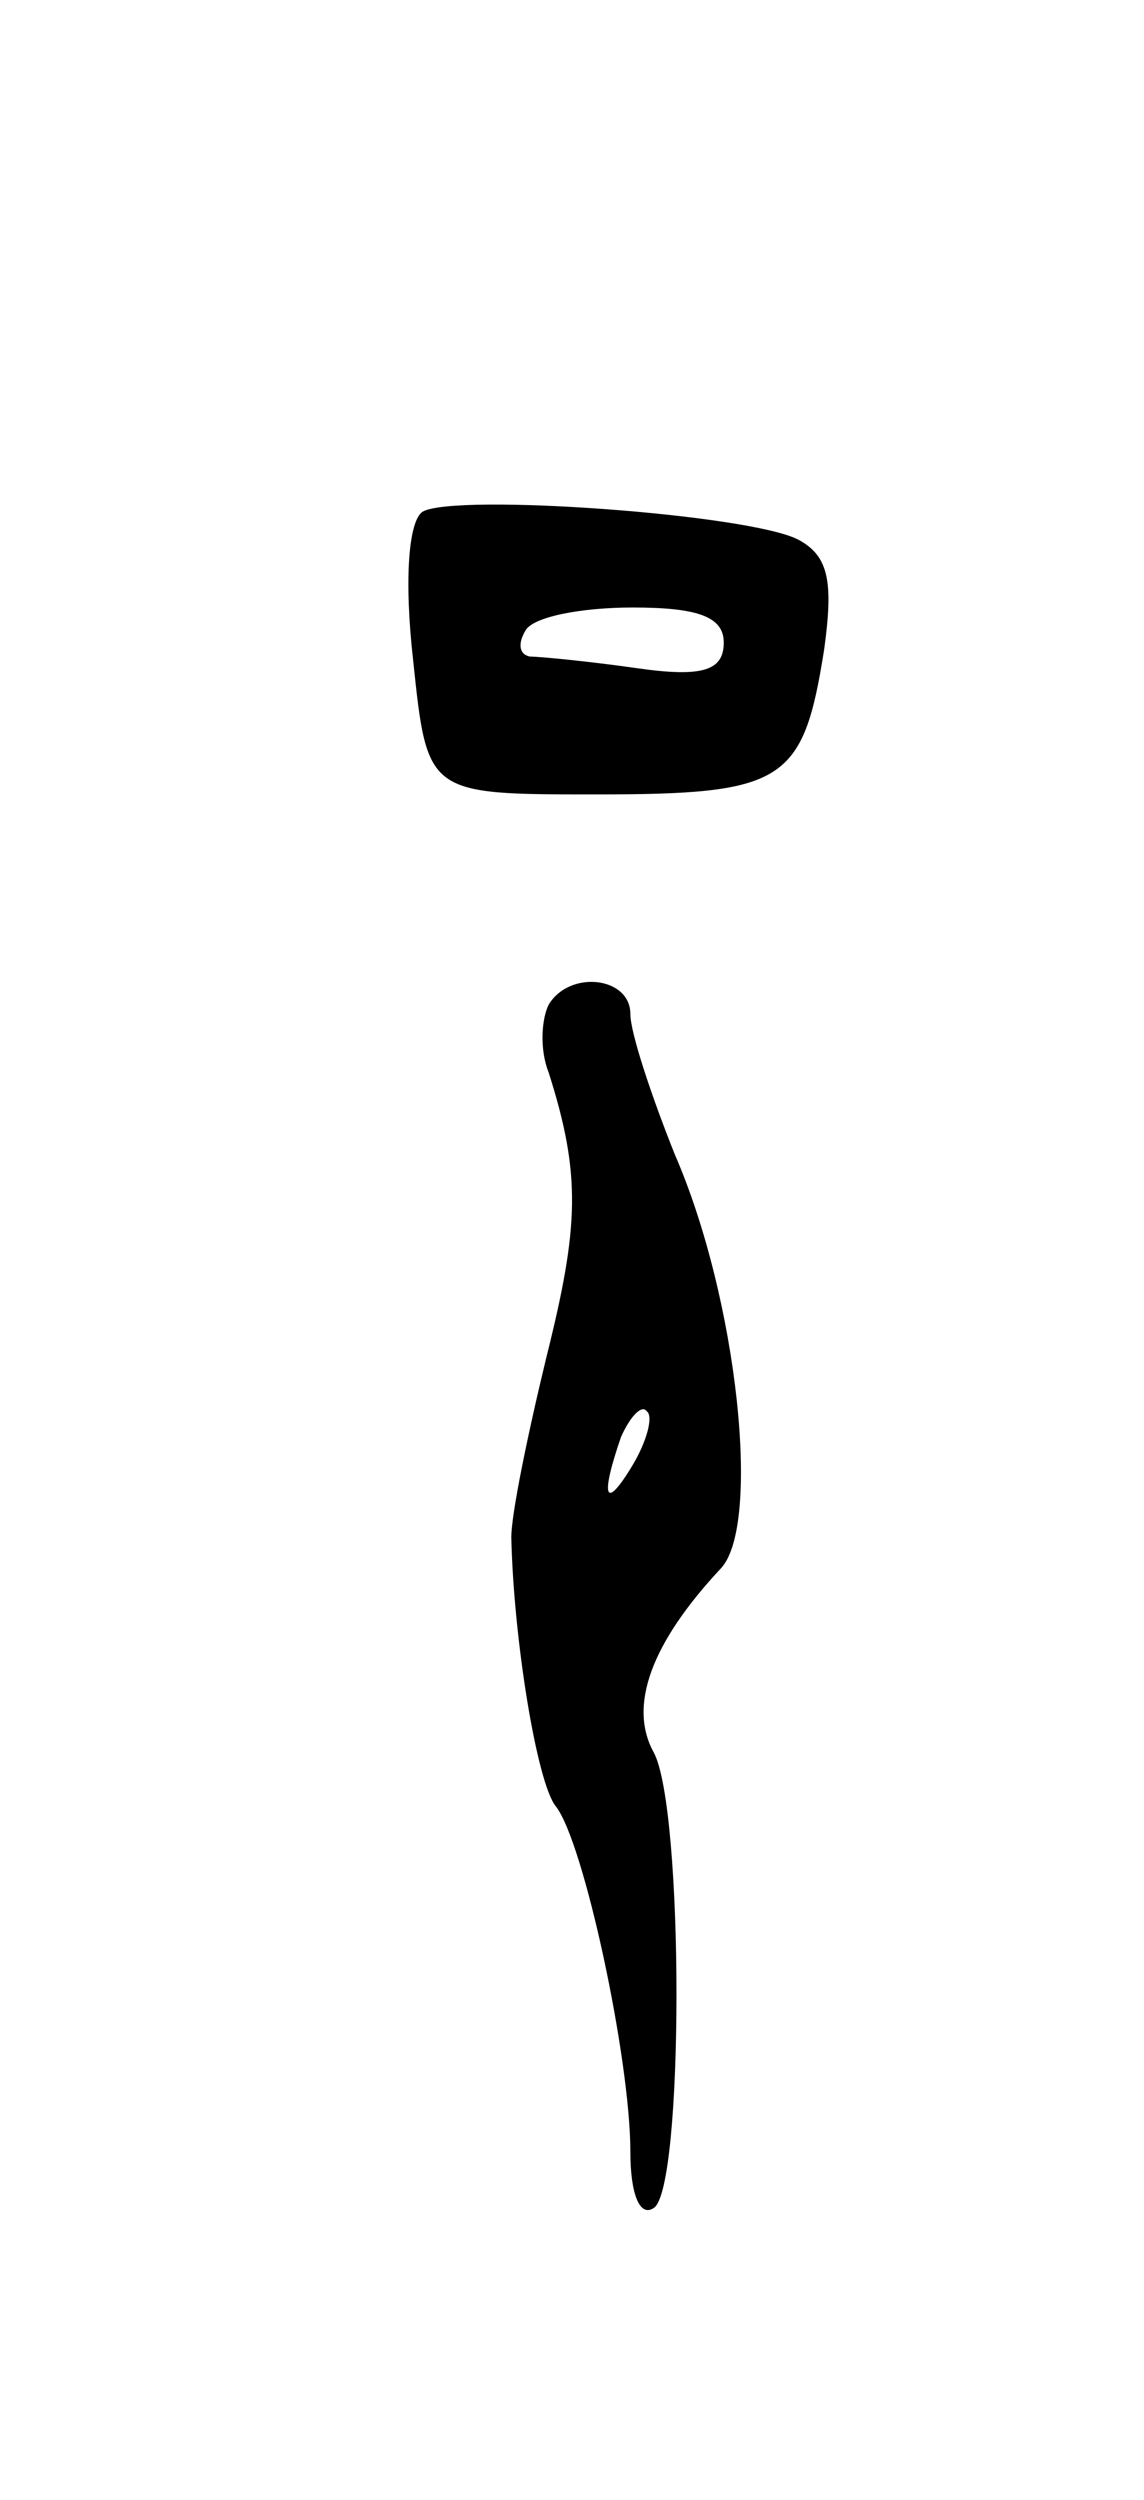 <svg version="1.0" xmlns="http://www.w3.org/2000/svg"
 width="49pt" height="107pt" viewBox="0 0 49 107"
 preserveAspectRatio="xMidYMid meet">
<g transform="translate(0,107) scale(0.1,-0.1)"
fill="#000000" stroke="none">
<path d="M181 851 c-6 -4 -8 -29 -4 -64 6 -57 6 -57 78 -57 81 0 89 5 98 62 4
29 2 40 -11 47 -21 11 -147 20 -161 12z m129 -56 c0 -12 -9 -15 -37 -11 -21 3
-42 5 -46 5 -5 1 -5 6 -2 11 3 6 24 10 46 10 28 0 39 -4 39 -15z"/>
<path d="M235 640 c-3 -6 -4 -19 0 -29 14 -44 13 -66 -1 -122 -8 -33 -15 -67
-15 -77 1 -44 11 -105 19 -115 12 -15 32 -108 32 -148 0 -18 4 -28 10 -24 13
8 13 171 0 195 -11 20 -1 47 29 79 17 19 7 115 -20 177 -10 25 -19 52 -19 60
0 16 -26 19 -35 4z m36 -197 c-12 -20 -14 -14 -5 12 4 9 9 14 11 11 3 -2 0
-13 -6 -23z"/>
</g>
</svg>
